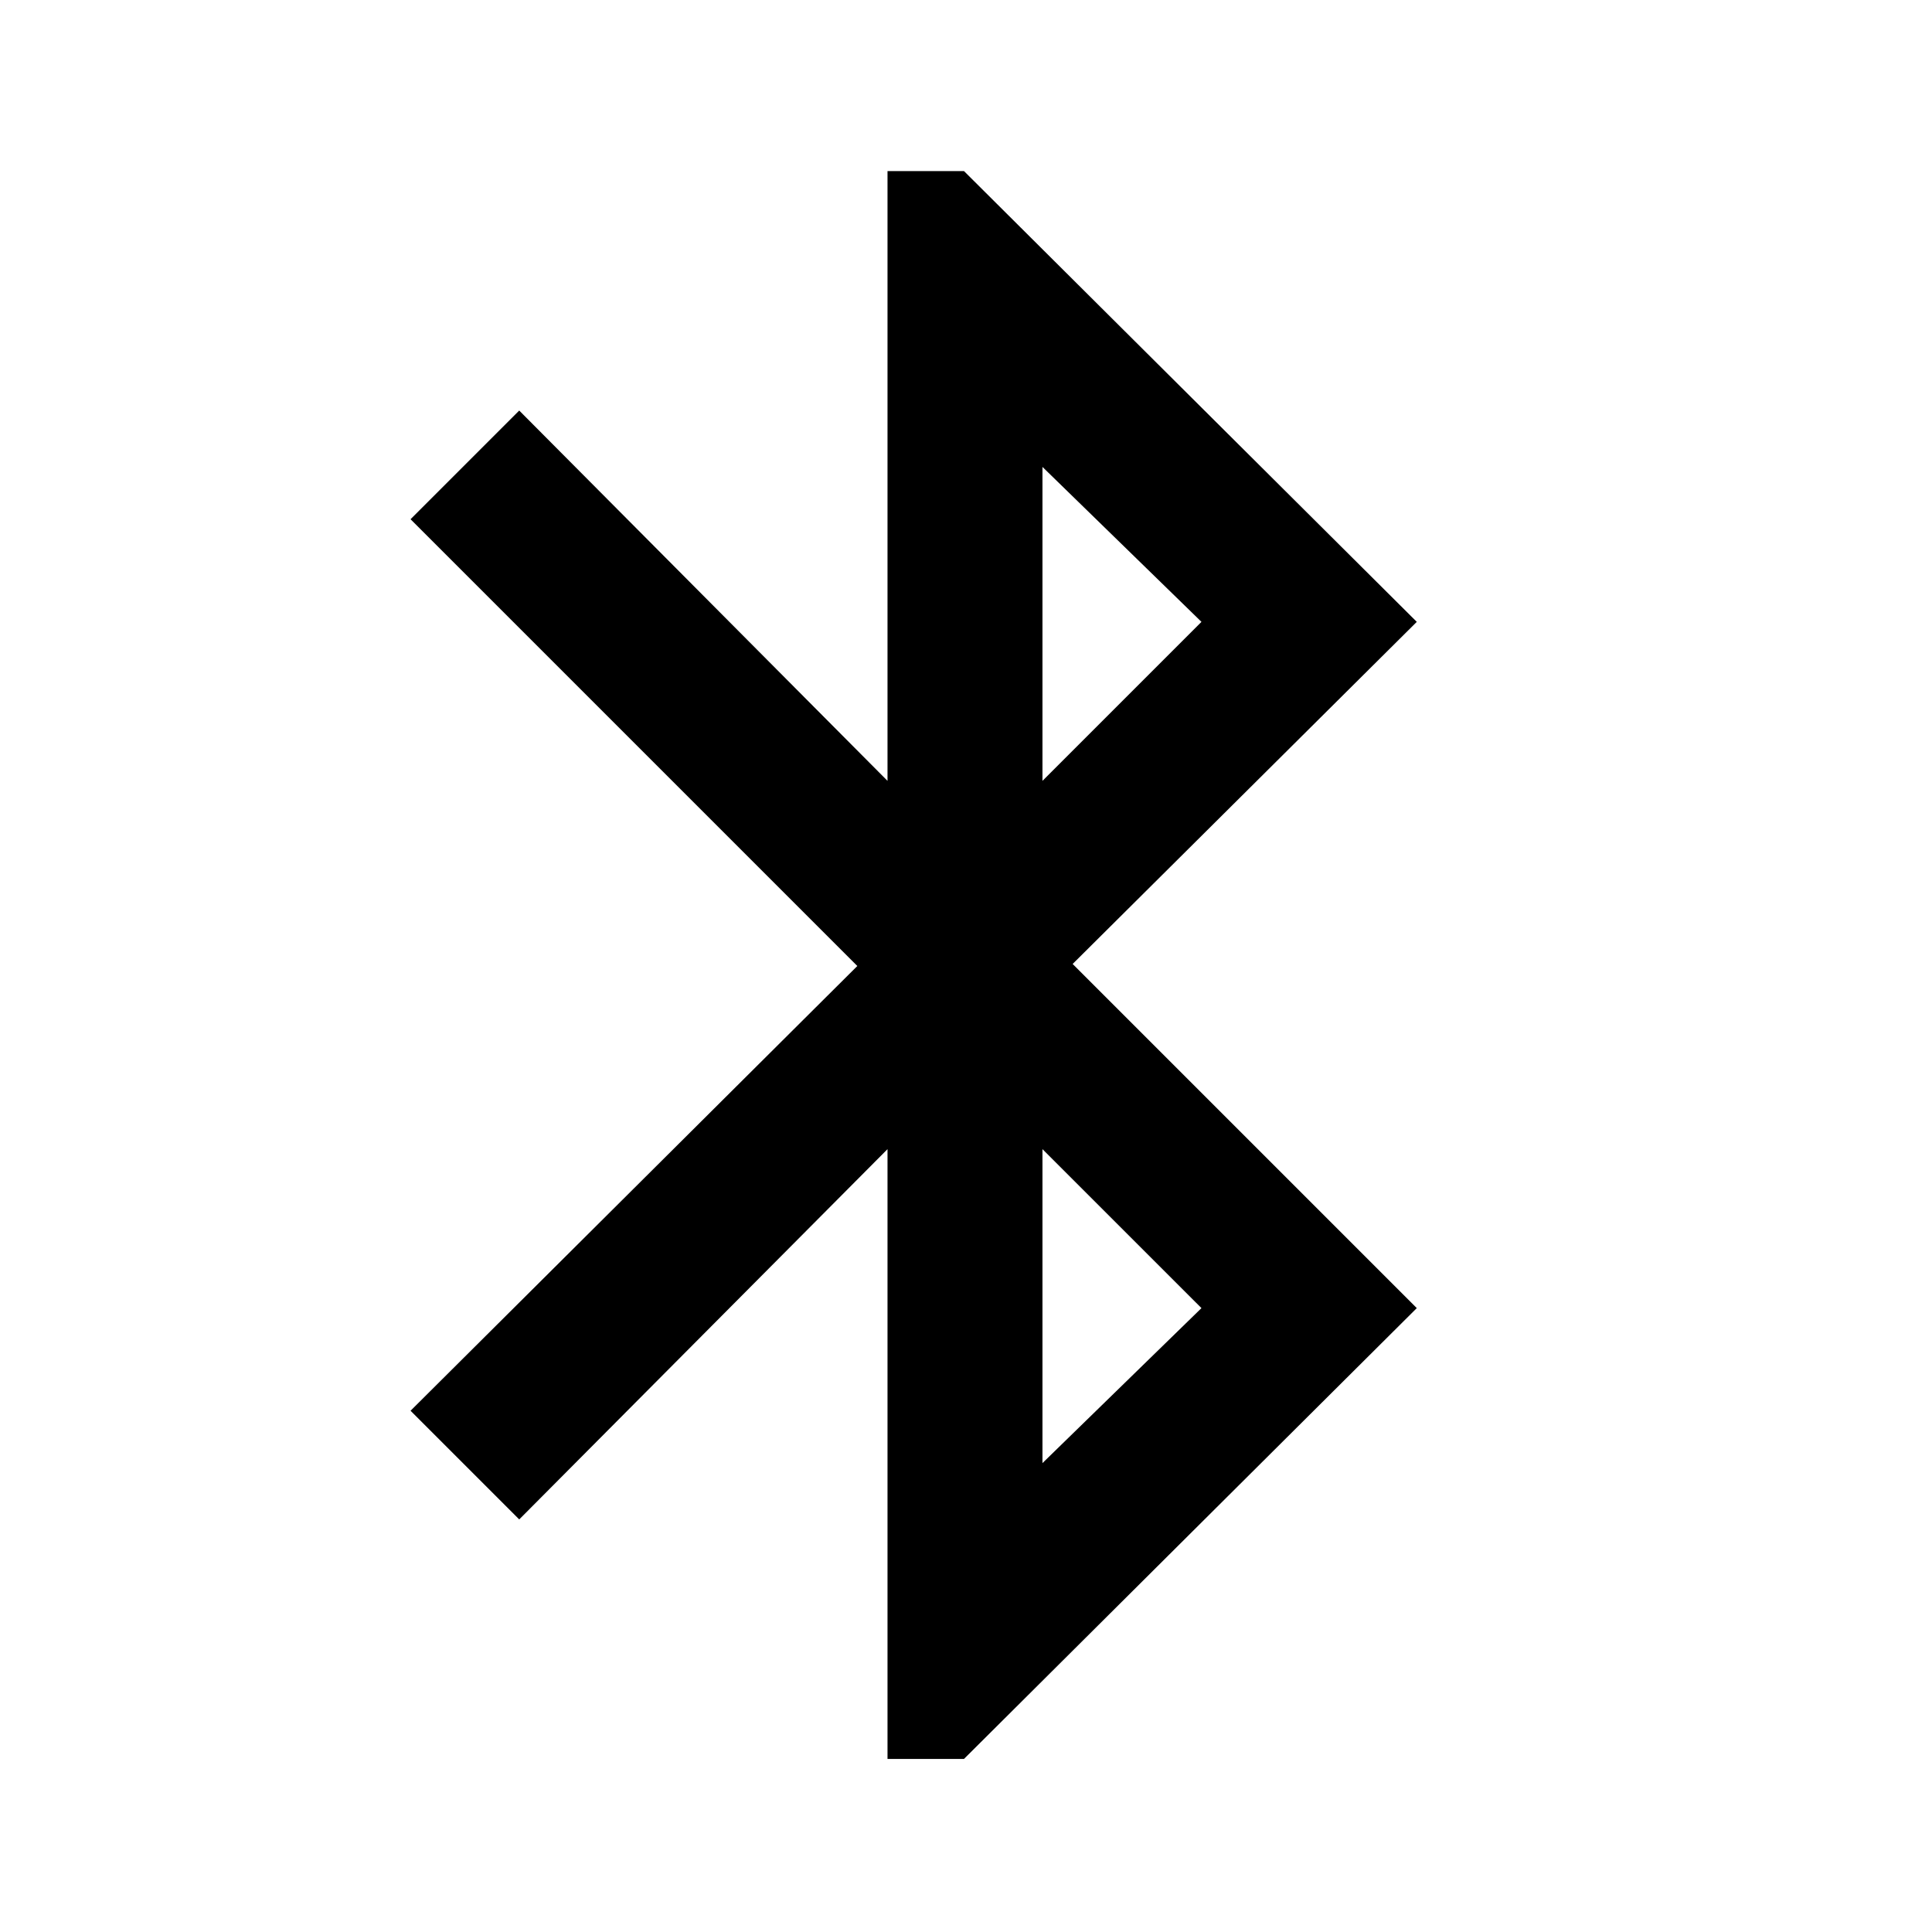 <svg xmlns="http://www.w3.org/2000/svg" height="40" width="40"><path d="M18.375 36.417V23.792l-7.625 7.666-2.25-2.25L17.75 20 8.5 10.75l2.25-2.25 7.625 7.667V3.542h1.583l9.375 9.333-7.125 7.083 7.125 7.125-9.375 9.334Zm3.208-20.25 3.292-3.292-3.292-3.208Zm0 14.125 3.292-3.209-3.292-3.291Z"/></svg>